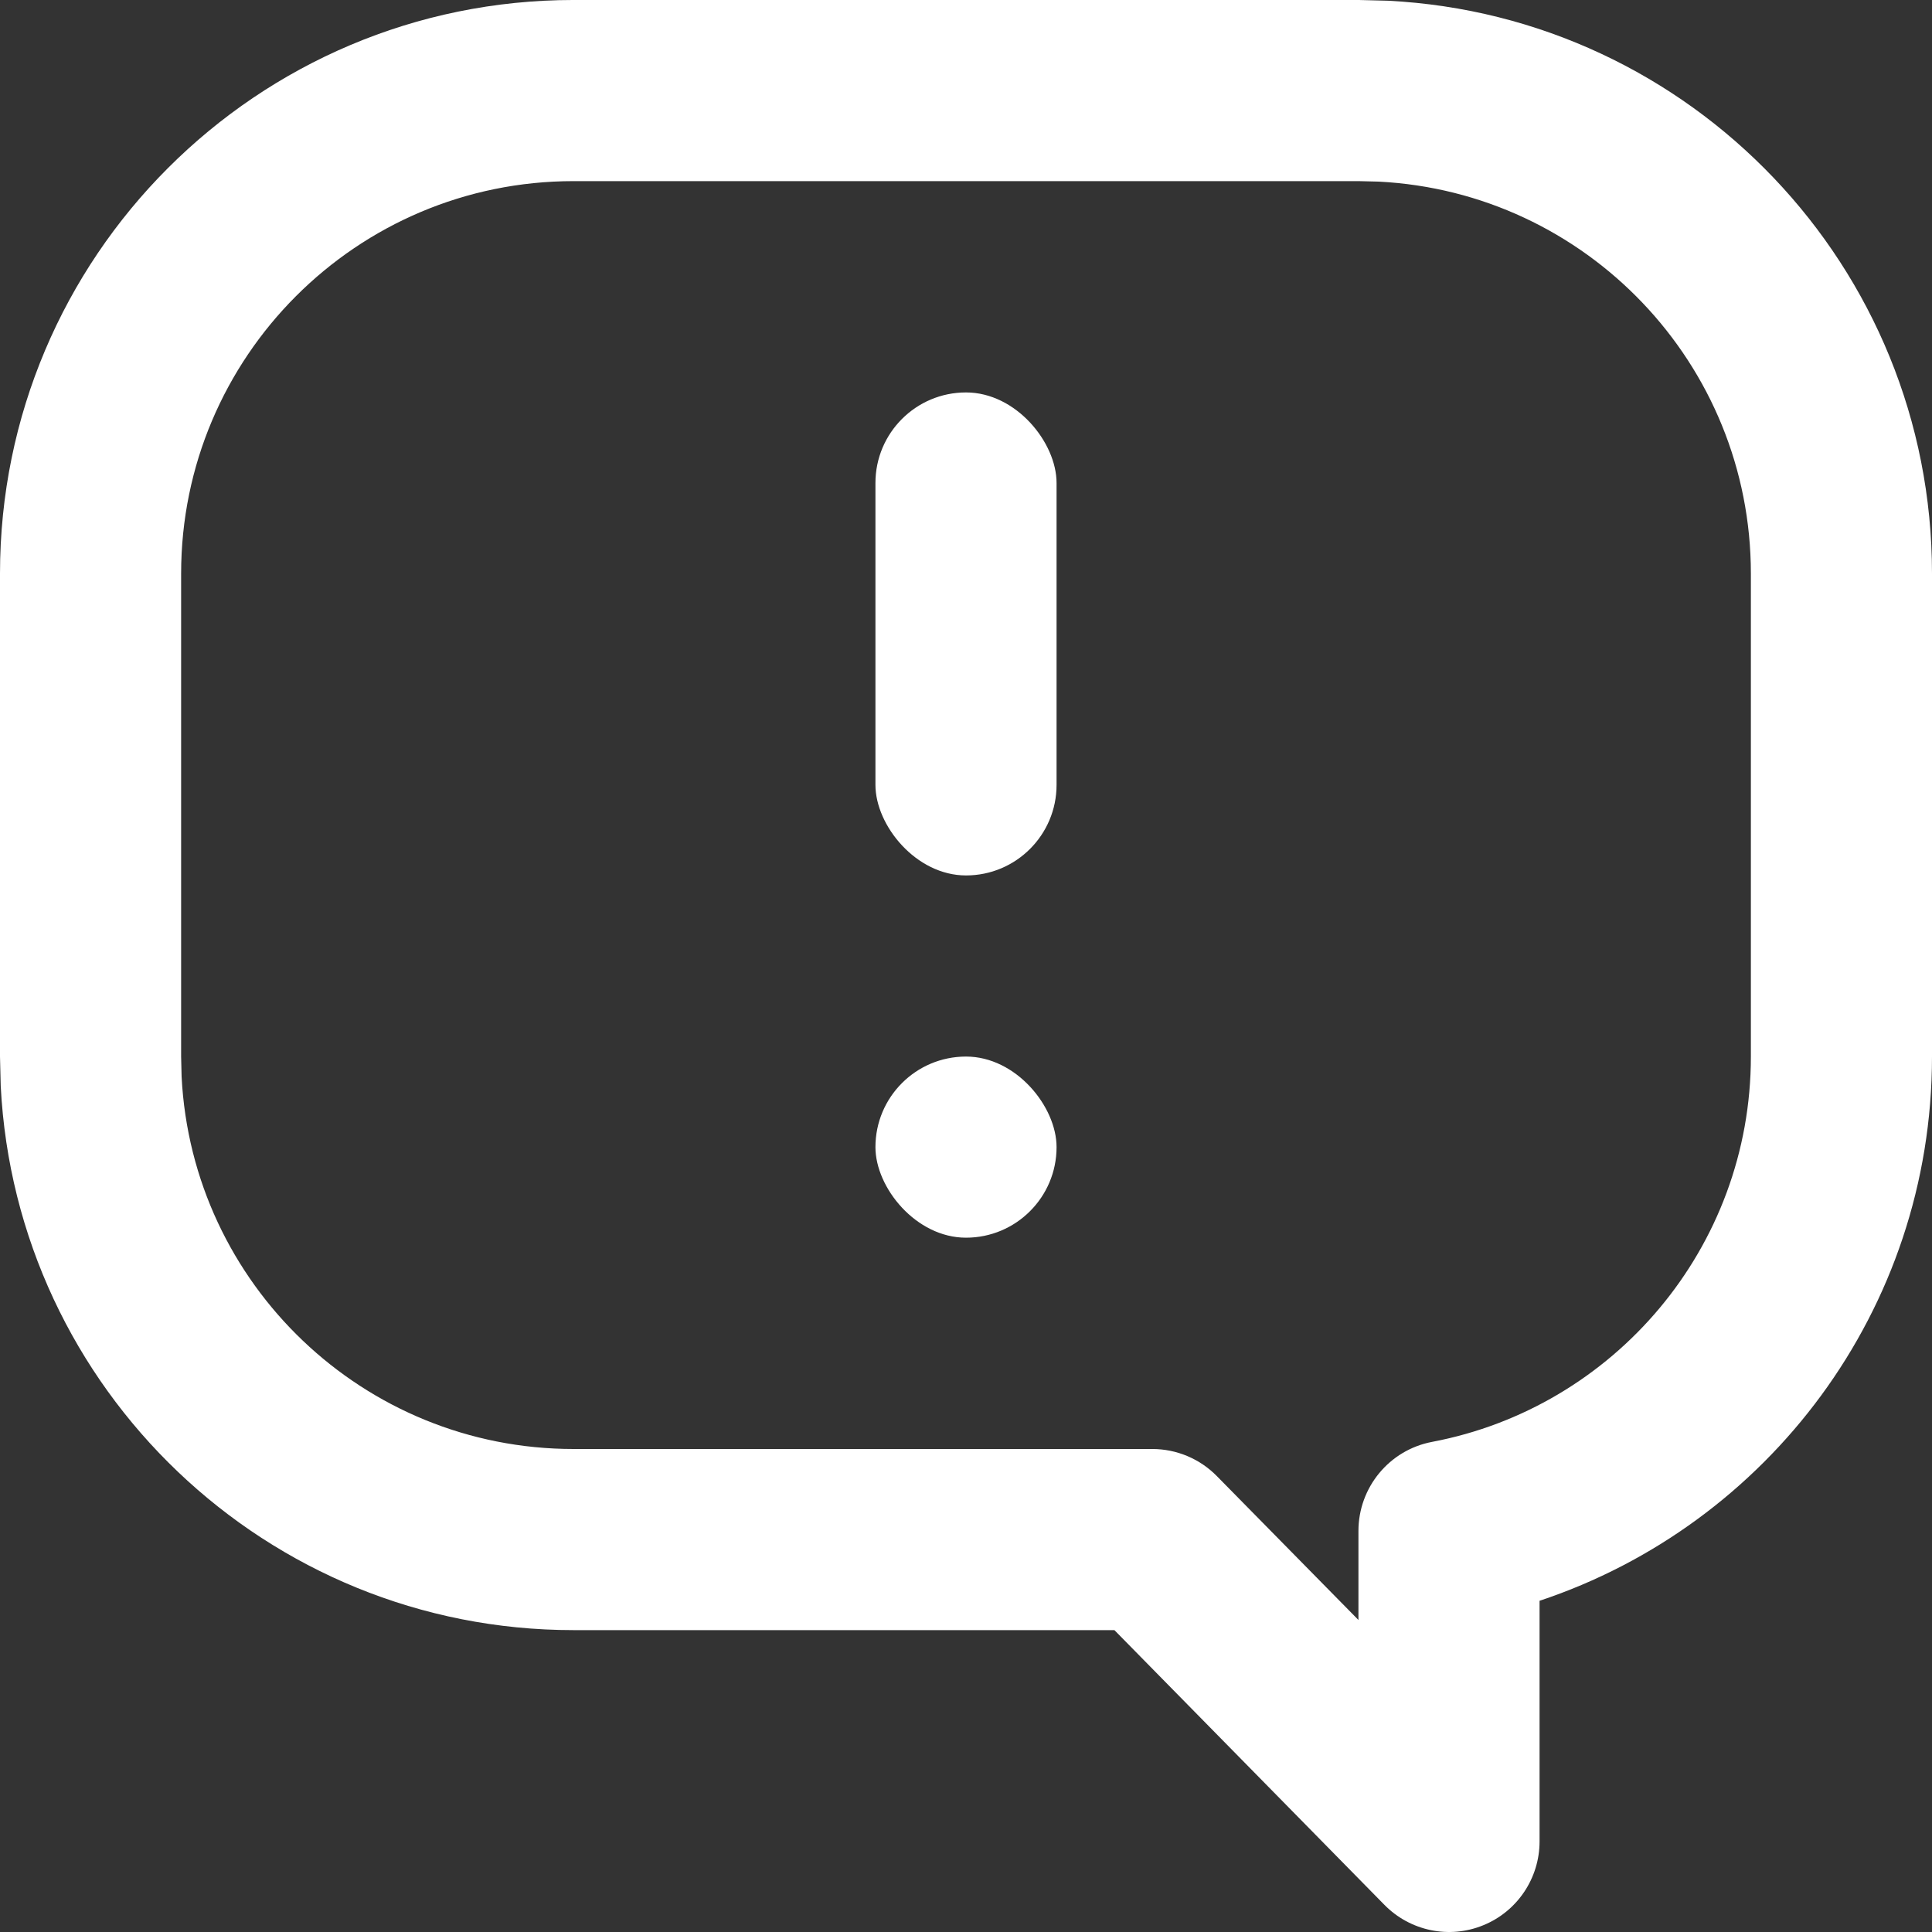 <svg width="16" height="16" viewBox="0 0 16 16" fill="none" xmlns="http://www.w3.org/2000/svg">
<rect x="0" y="0" width="16" height="16" fill="#333333" stroke="none"/>
<g clip-path="url(#clip0_274_1702)">
<path d="M14.5 4.75C14.5 3.011 13.134 1.591 11.417 1.504L11.25 1.5H4.75C2.955 1.5 1.5 2.955 1.5 4.75V8.75L1.504 8.917C1.591 10.634 3.011 12 4.75 12H9.543C9.744 12 9.937 12.081 10.078 12.225L11.25 13.416V12.679C11.25 12.318 11.506 12.008 11.86 11.941C13.364 11.656 14.5 10.335 14.5 8.75V4.75ZM16 8.75C16 10.85 14.638 12.629 12.75 13.257V15.25C12.75 15.554 12.566 15.829 12.284 15.944C12.002 16.06 11.678 15.992 11.465 15.775L9.229 13.5H4.75C2.209 13.5 0.133 11.504 0.006 8.994L0 8.75V4.75C0 2.127 2.127 -9.15527e-05 4.75 -9.15527e-05H11.25L11.494 0.006C14.004 0.133 16 2.208 16 4.75V8.75Z" fill="white"/>
<rect x="7.25" y="3.25" width="1.5" height="4" rx="0.75" fill="white"/>
<rect x="7.25" y="8.75" width="1.5" height="1.5" rx="0.75" fill="white"/>
</g>
<defs>
<clipPath id="clip0_274_1702">
<rect width="16" height="16" fill="white"/>
</clipPath>
</defs>
</svg>
